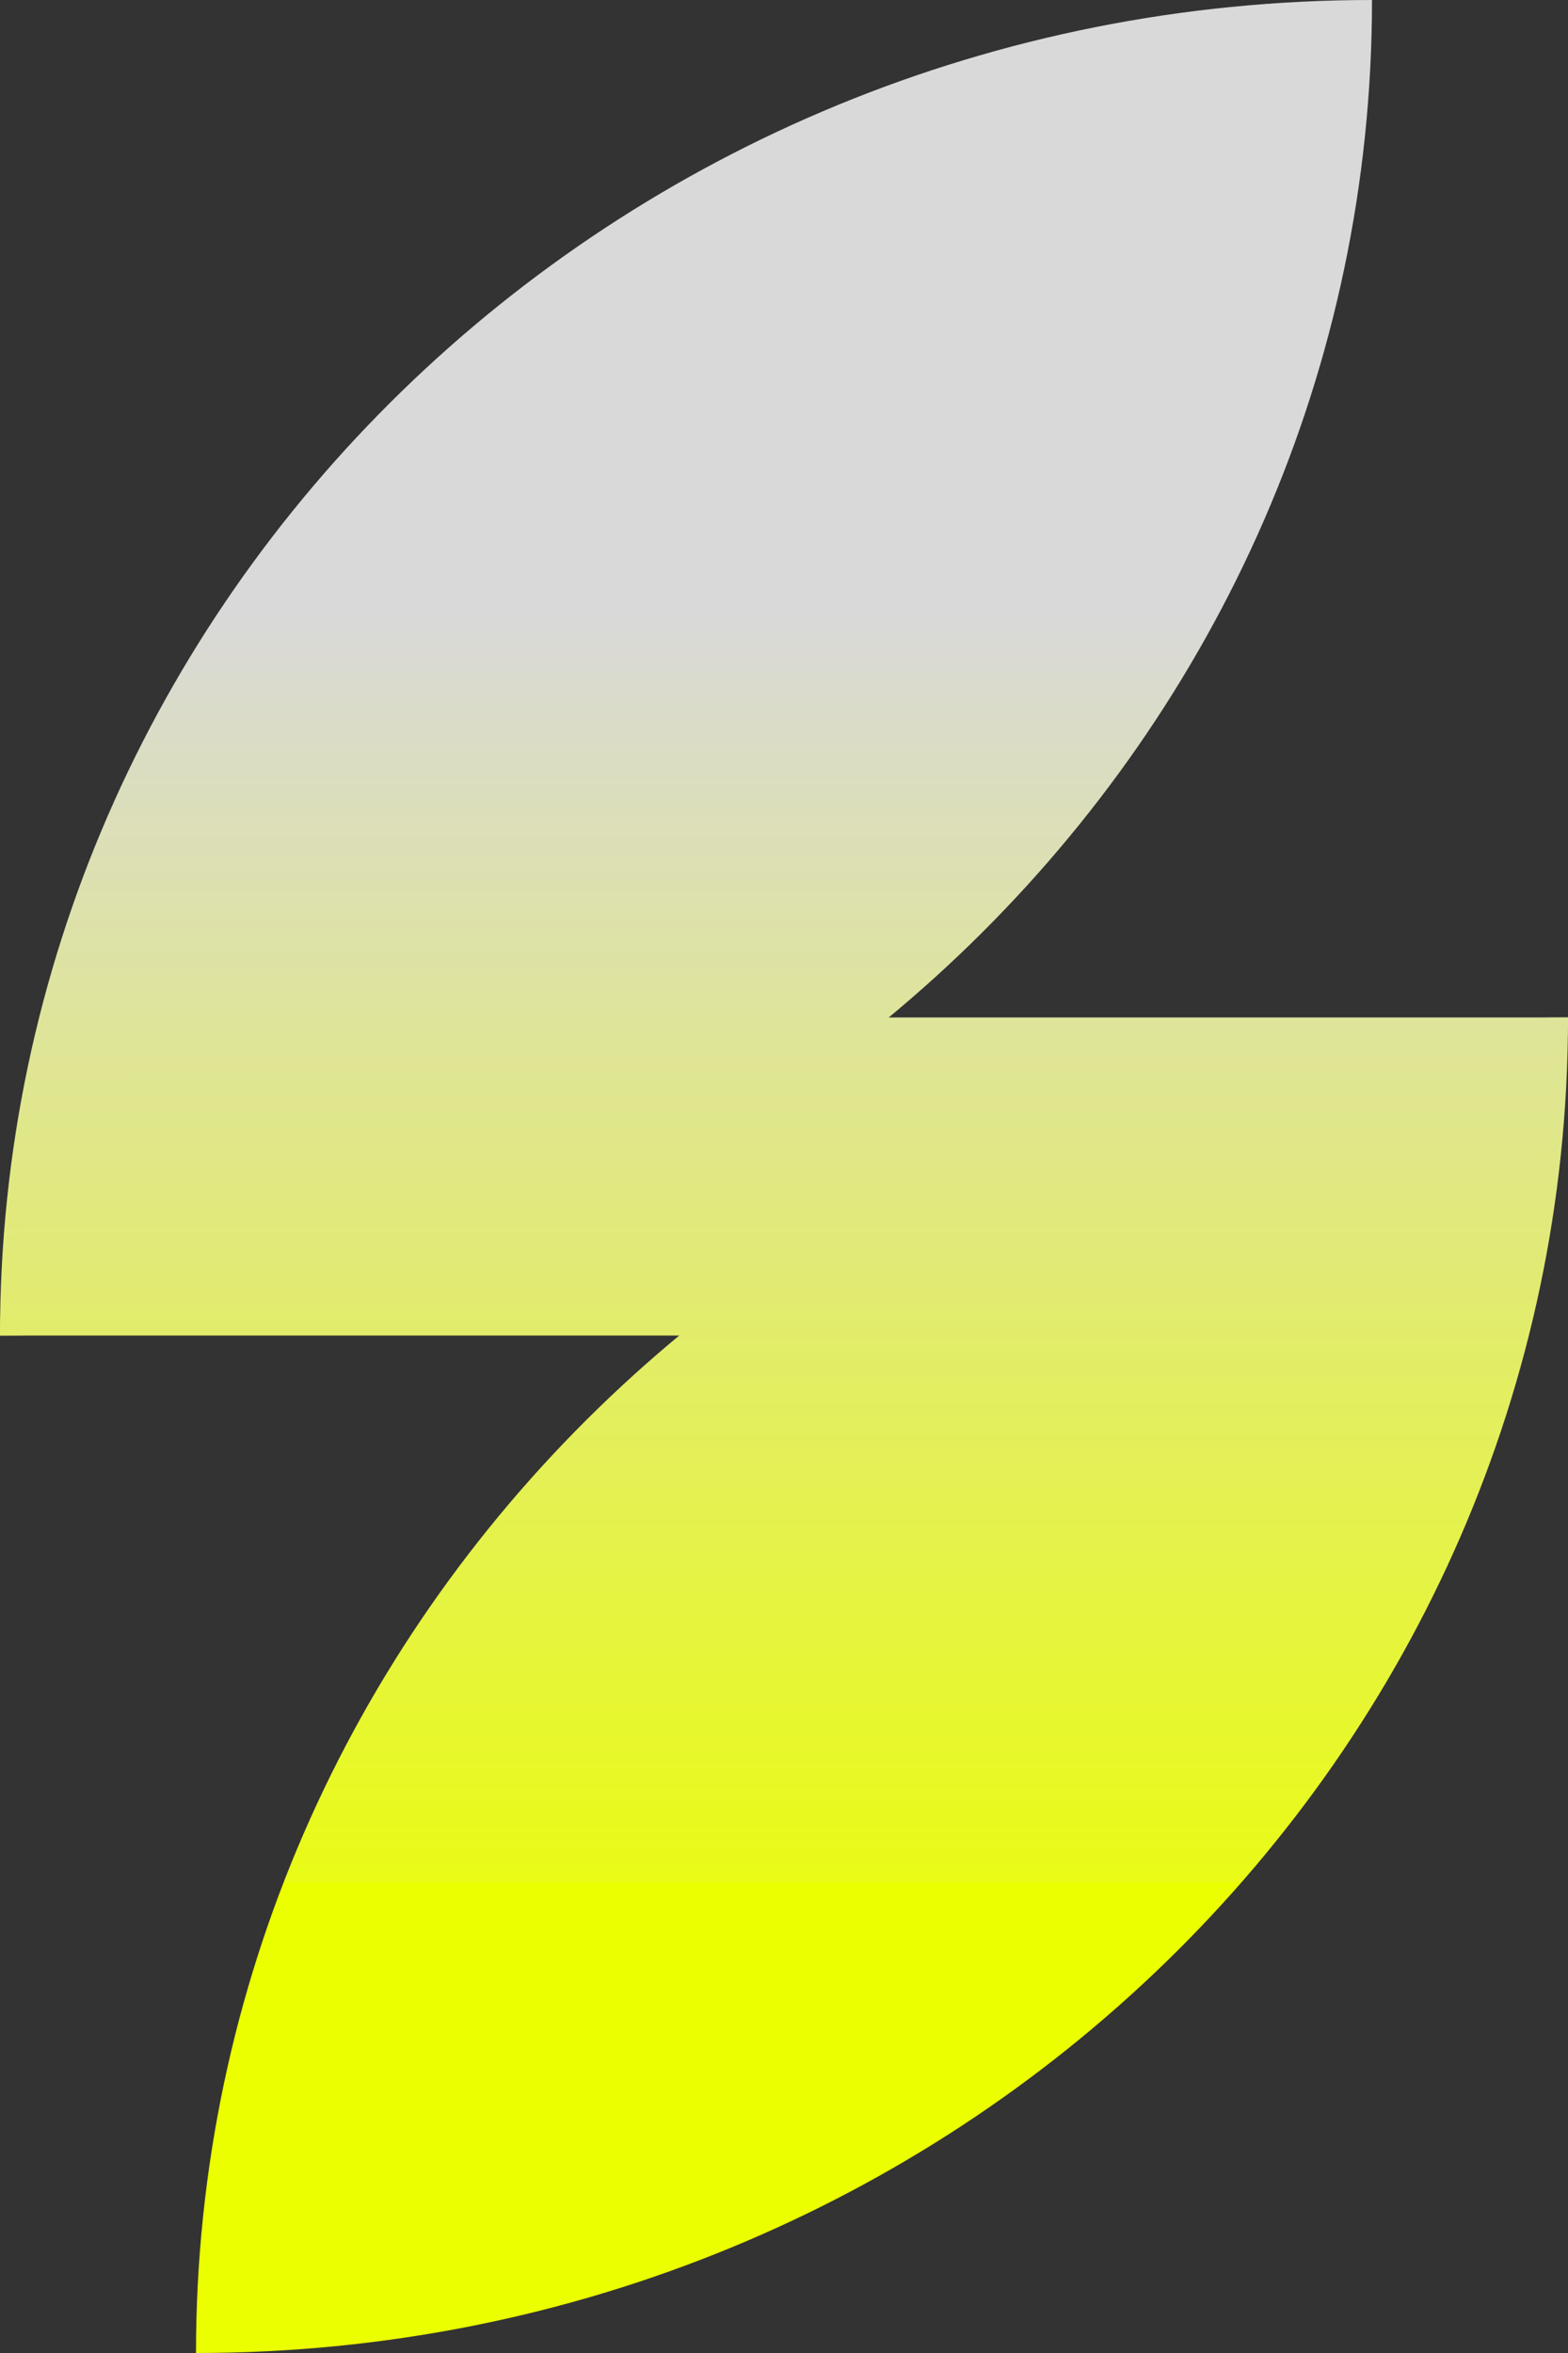 <svg width="16" height="24" viewBox="0 0 16 24" fill="none" xmlns="http://www.w3.org/2000/svg">
<rect x="0" y="0" width="16" height="24" fill="#333333" stroke="none"/>
<path d="M14 0C6.268 0 0 6.099 0 13.622C7.732 13.622 14 7.523 14 0Z" fill="url(#paint0_linear_595_1851)"/>
<path d="M16 10.378C8.268 10.378 2 16.477 2 24C9.732 24 16 17.901 16 10.378Z" fill="url(#paint1_linear_595_1851)"/>
<path d="M0 13.622C0 11.83 1.492 10.378 3.333 10.378H16C16 12.17 14.508 13.622 12.667 13.622H0Z" fill="url(#paint2_linear_595_1851)"/>
<defs>
<linearGradient id="paint0_linear_595_1851" x1="8" y1="0" x2="8" y2="24" gradientUnits="userSpaceOnUse">
<stop offset="0.26" stop-color="#D9D9D9"/>
<stop offset="0.8" stop-color="#E9FB16"/>
<stop offset="0.8" stop-color="#EBFF00"/>
</linearGradient>
<linearGradient id="paint1_linear_595_1851" x1="8" y1="0" x2="8" y2="24" gradientUnits="userSpaceOnUse">
<stop offset="0.26" stop-color="#D9D9D9"/>
<stop offset="0.8" stop-color="#E9FB16"/>
<stop offset="0.8" stop-color="#EBFF00"/>
</linearGradient>
<linearGradient id="paint2_linear_595_1851" x1="8" y1="0" x2="8" y2="24" gradientUnits="userSpaceOnUse">
<stop offset="0.26" stop-color="#D9D9D9"/>
<stop offset="0.8" stop-color="#E9FB16"/>
<stop offset="0.8" stop-color="#EBFF00"/>
</linearGradient>
</defs>
</svg>

